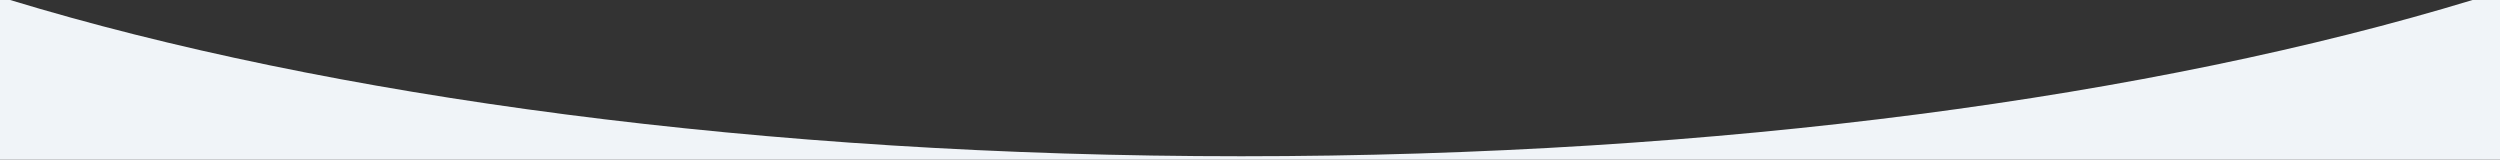 <svg width="1440" height="92" xmlns="http://www.w3.org/2000/svg"><rect width="100%" height="100%" fill="#333333" stroke="none"/><path d="M5.821 0C188.905 55.69 439.111 90 715 90c275.89 0 526.095-34.31 709.179-90H1444v92H-1V0h6.821z" fill="#F0F4F8" fill-rule="evenodd"/></svg>